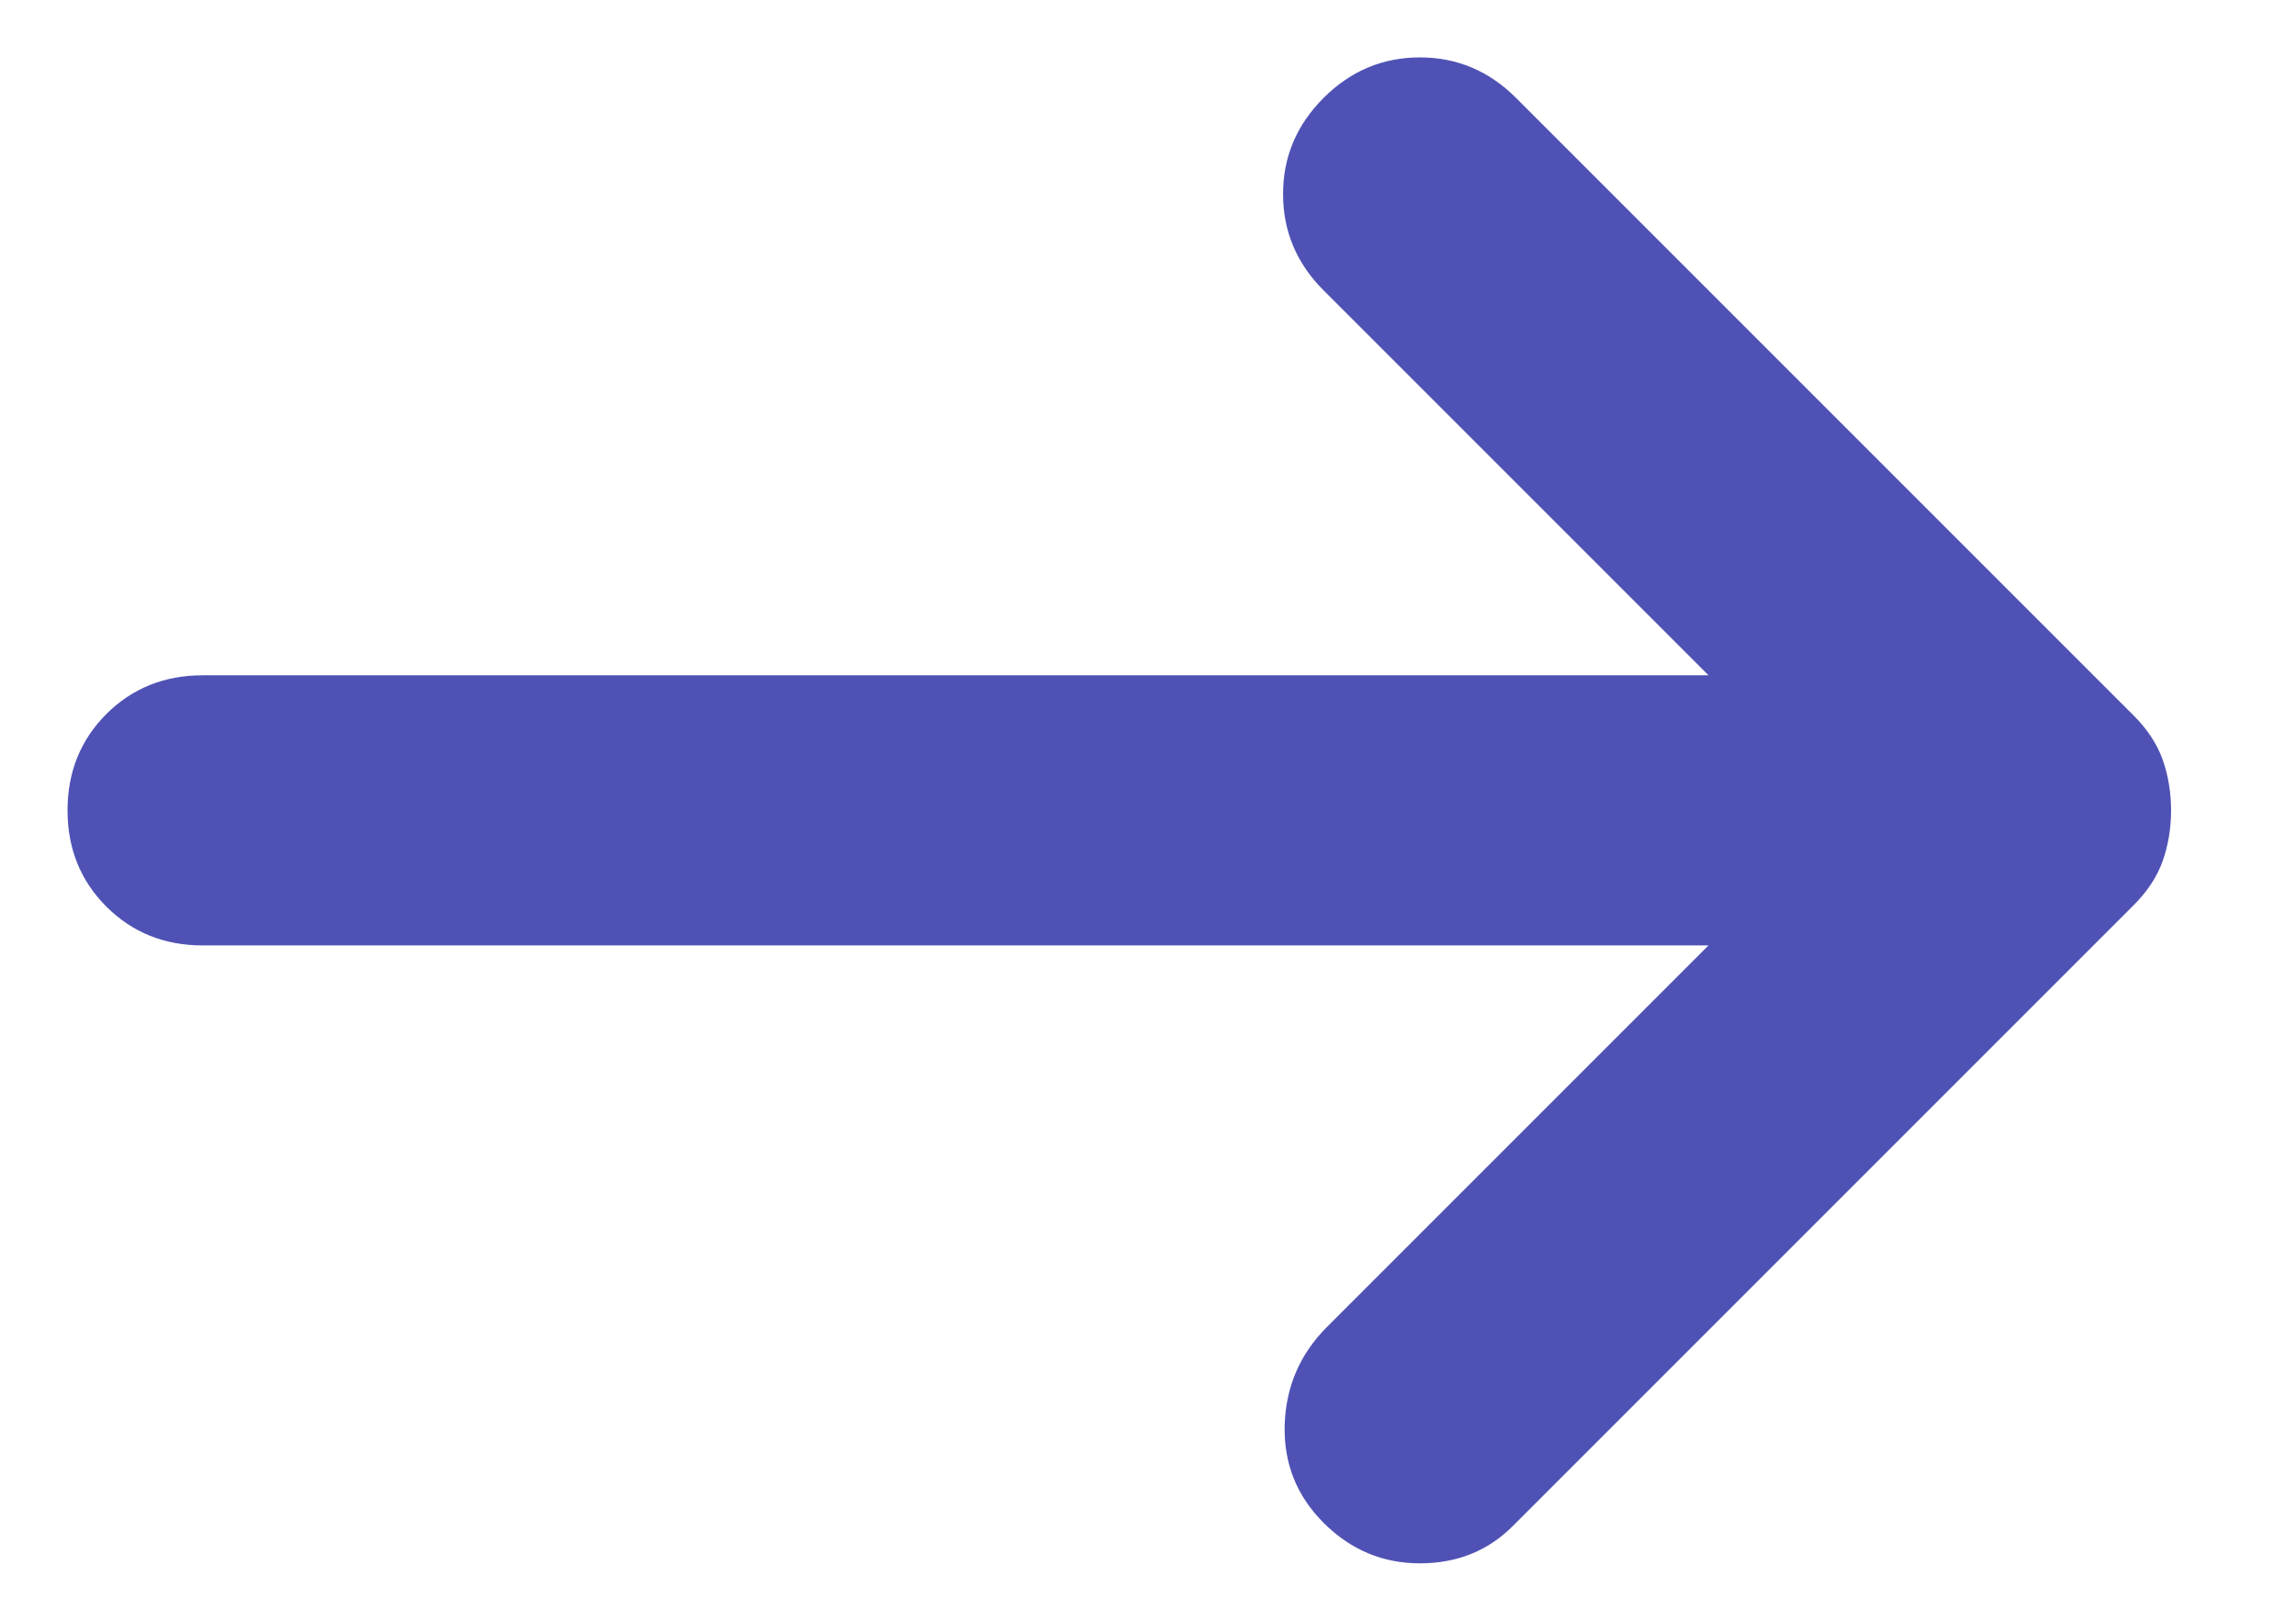 <svg width="17" height="12" viewBox="0 0 17 12" fill="none" xmlns="http://www.w3.org/2000/svg">
<path d="M9.8 11.275C9.6 11.075 9.504 10.833 9.512 10.55C9.521 10.267 9.625 10.025 9.825 9.825L12.65 7H1.5C1.217 7 0.979 6.904 0.787 6.712C0.596 6.521 0.5 6.283 0.5 6C0.5 5.717 0.596 5.479 0.787 5.287C0.979 5.096 1.217 5 1.5 5H12.65L9.8 2.15C9.6 1.95 9.5 1.712 9.5 1.437C9.5 1.162 9.6 0.925 9.8 0.725C10 0.525 10.238 0.425 10.513 0.425C10.788 0.425 11.025 0.525 11.225 0.725L15.8 5.3C15.9 5.4 15.971 5.508 16.013 5.625C16.054 5.742 16.075 5.867 16.075 6C16.075 6.133 16.054 6.258 16.013 6.375C15.971 6.492 15.9 6.6 15.8 6.7L11.2 11.3C11.017 11.483 10.788 11.575 10.513 11.575C10.238 11.575 10 11.475 9.8 11.275Z" fill="#4F52B4"/>
</svg>

